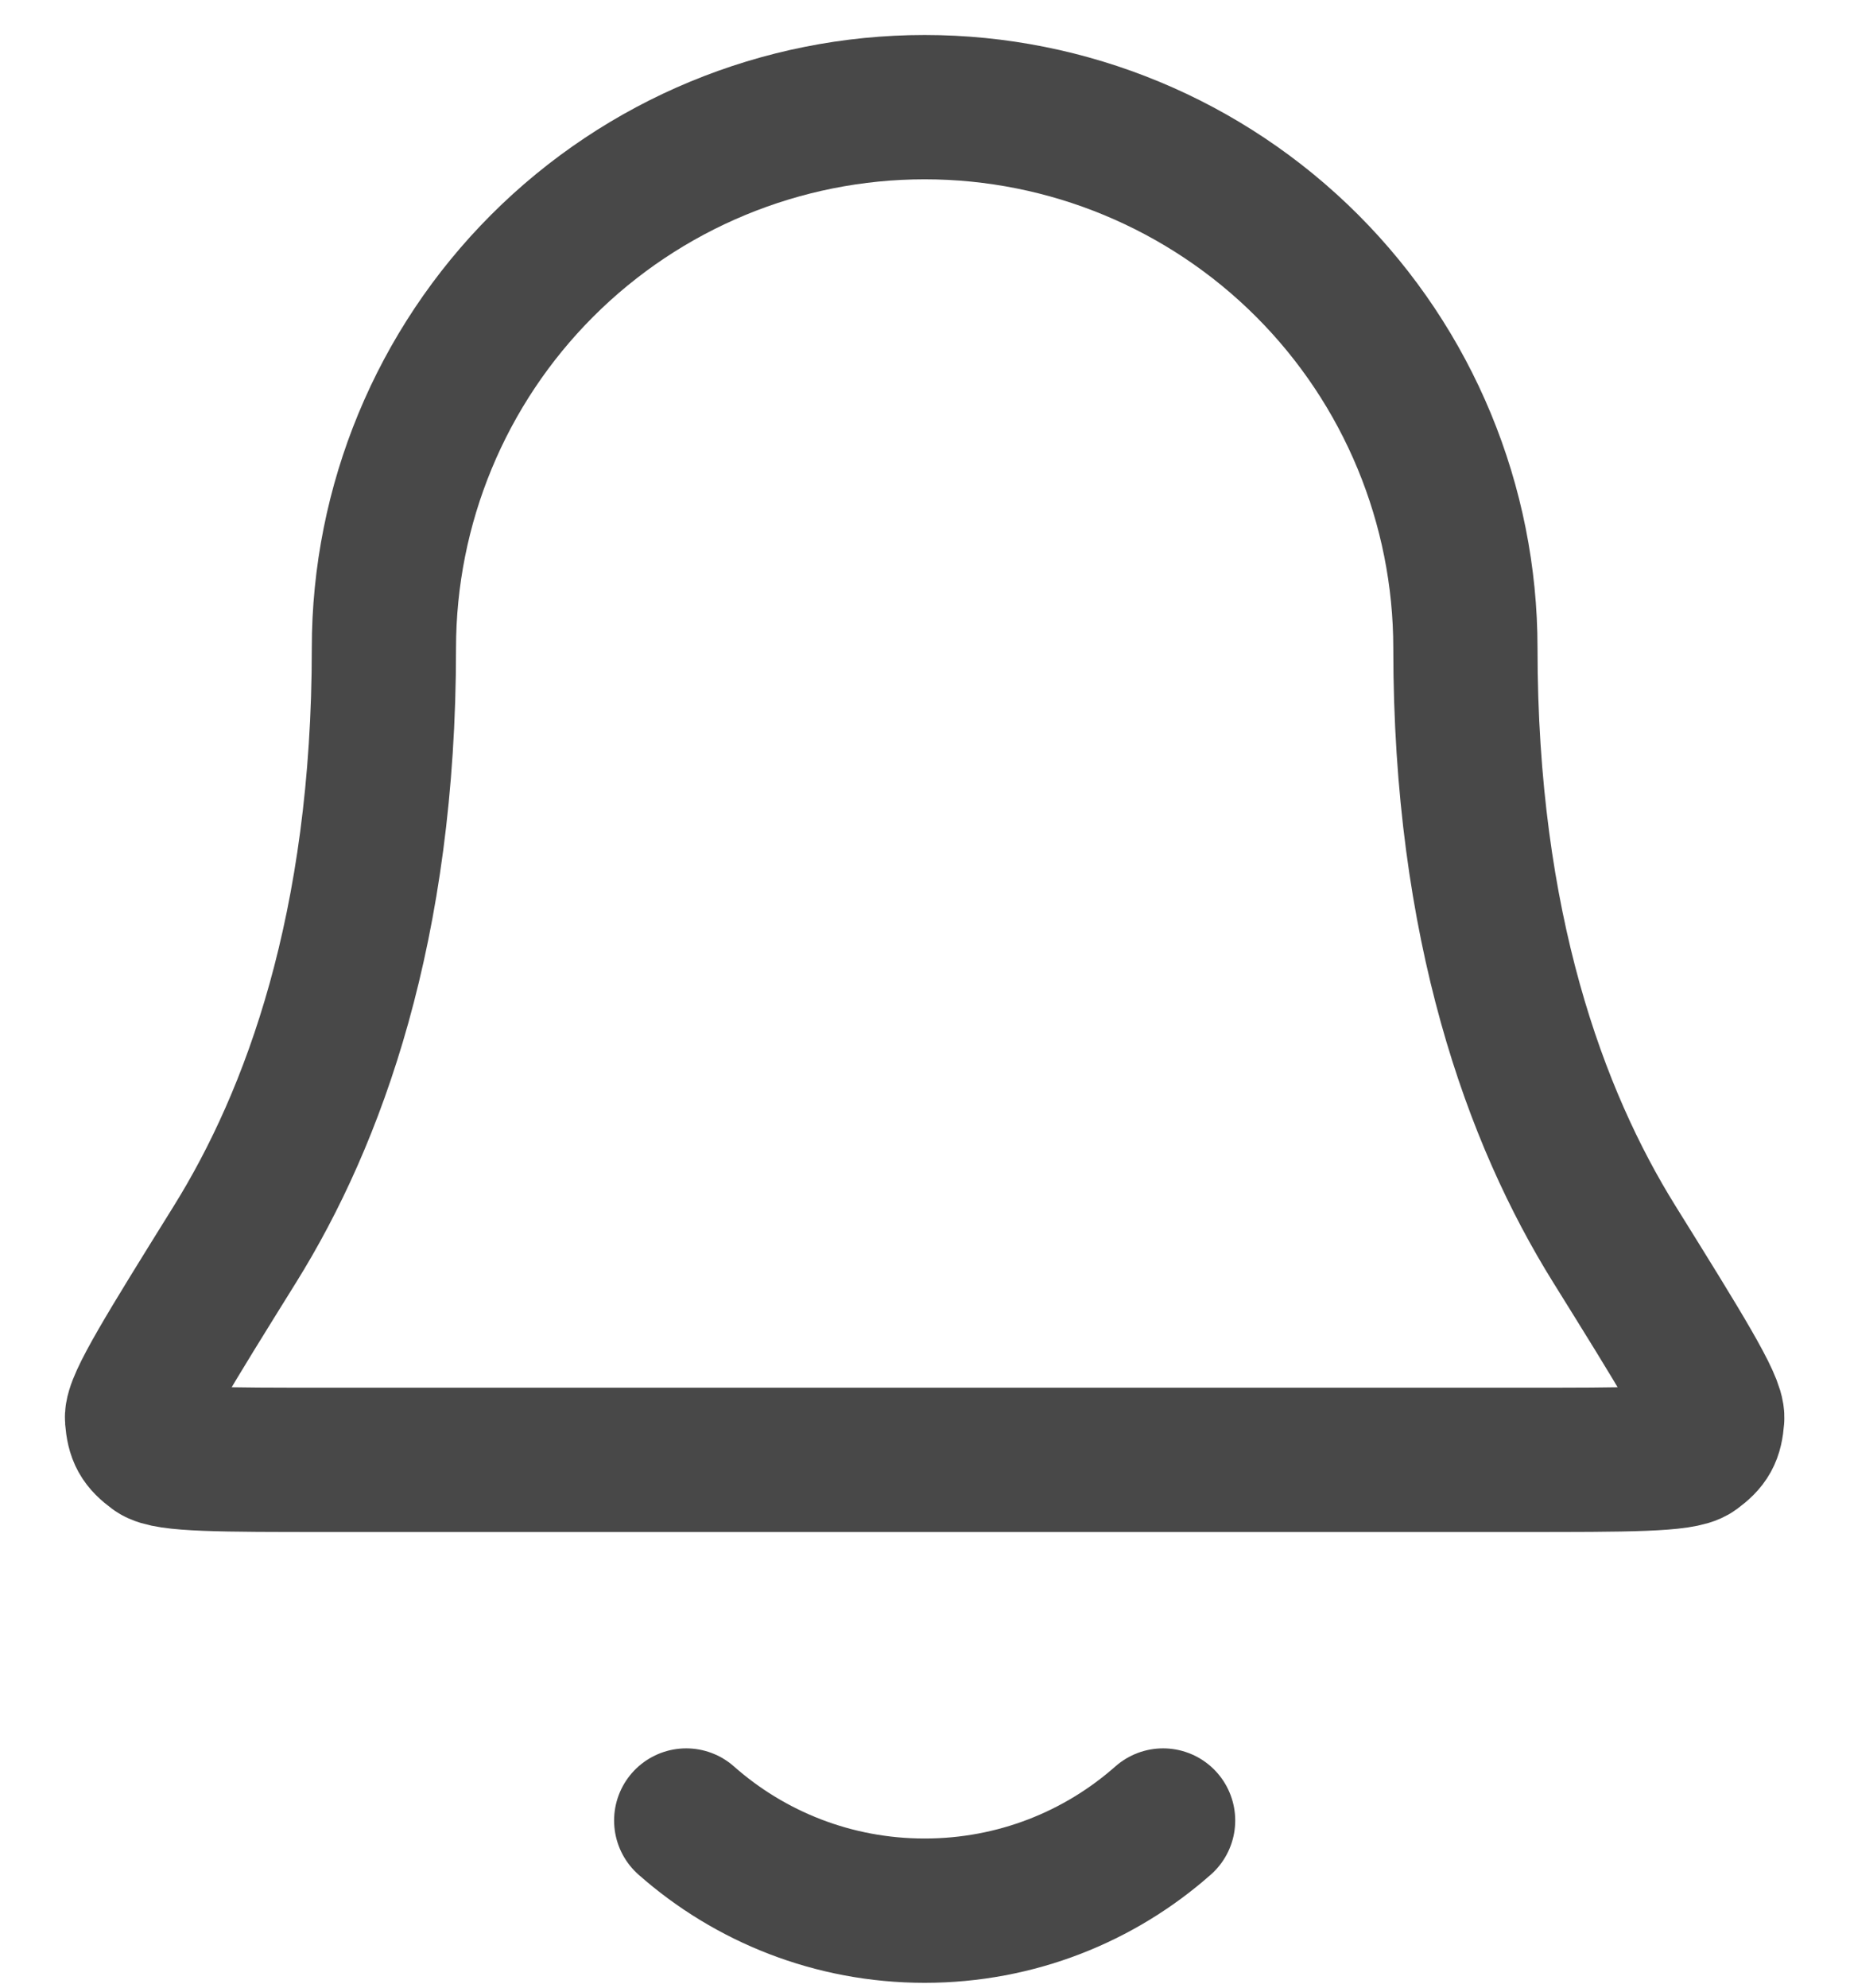 <svg width="27" height="29" viewBox="0 0 27 29" fill="none" xmlns="http://www.w3.org/2000/svg">
<path d="M10.015 26.555C10.942 27.374 12.161 27.87 13.495 27.87C14.829 27.87 16.048 27.374 16.975 26.555M21.387 9.455C21.387 7.362 20.556 5.355 19.076 3.875C17.595 2.395 15.588 1.563 13.495 1.563C11.402 1.563 9.394 2.395 7.914 3.875C6.434 5.355 5.603 7.362 5.603 9.455C5.603 13.52 4.577 16.303 3.432 18.144C2.466 19.697 1.983 20.473 2 20.689C2.02 20.929 2.071 21.021 2.264 21.164C2.439 21.294 3.225 21.294 4.799 21.294H22.191C23.764 21.294 24.551 21.294 24.726 21.164C24.919 21.021 24.97 20.929 24.989 20.689C25.007 20.473 24.524 19.697 23.558 18.144C22.412 16.303 21.387 13.52 21.387 9.455Z" stroke="#484848" stroke-width="2.105" stroke-linecap="round" stroke-linejoin="round"/>
</svg>
